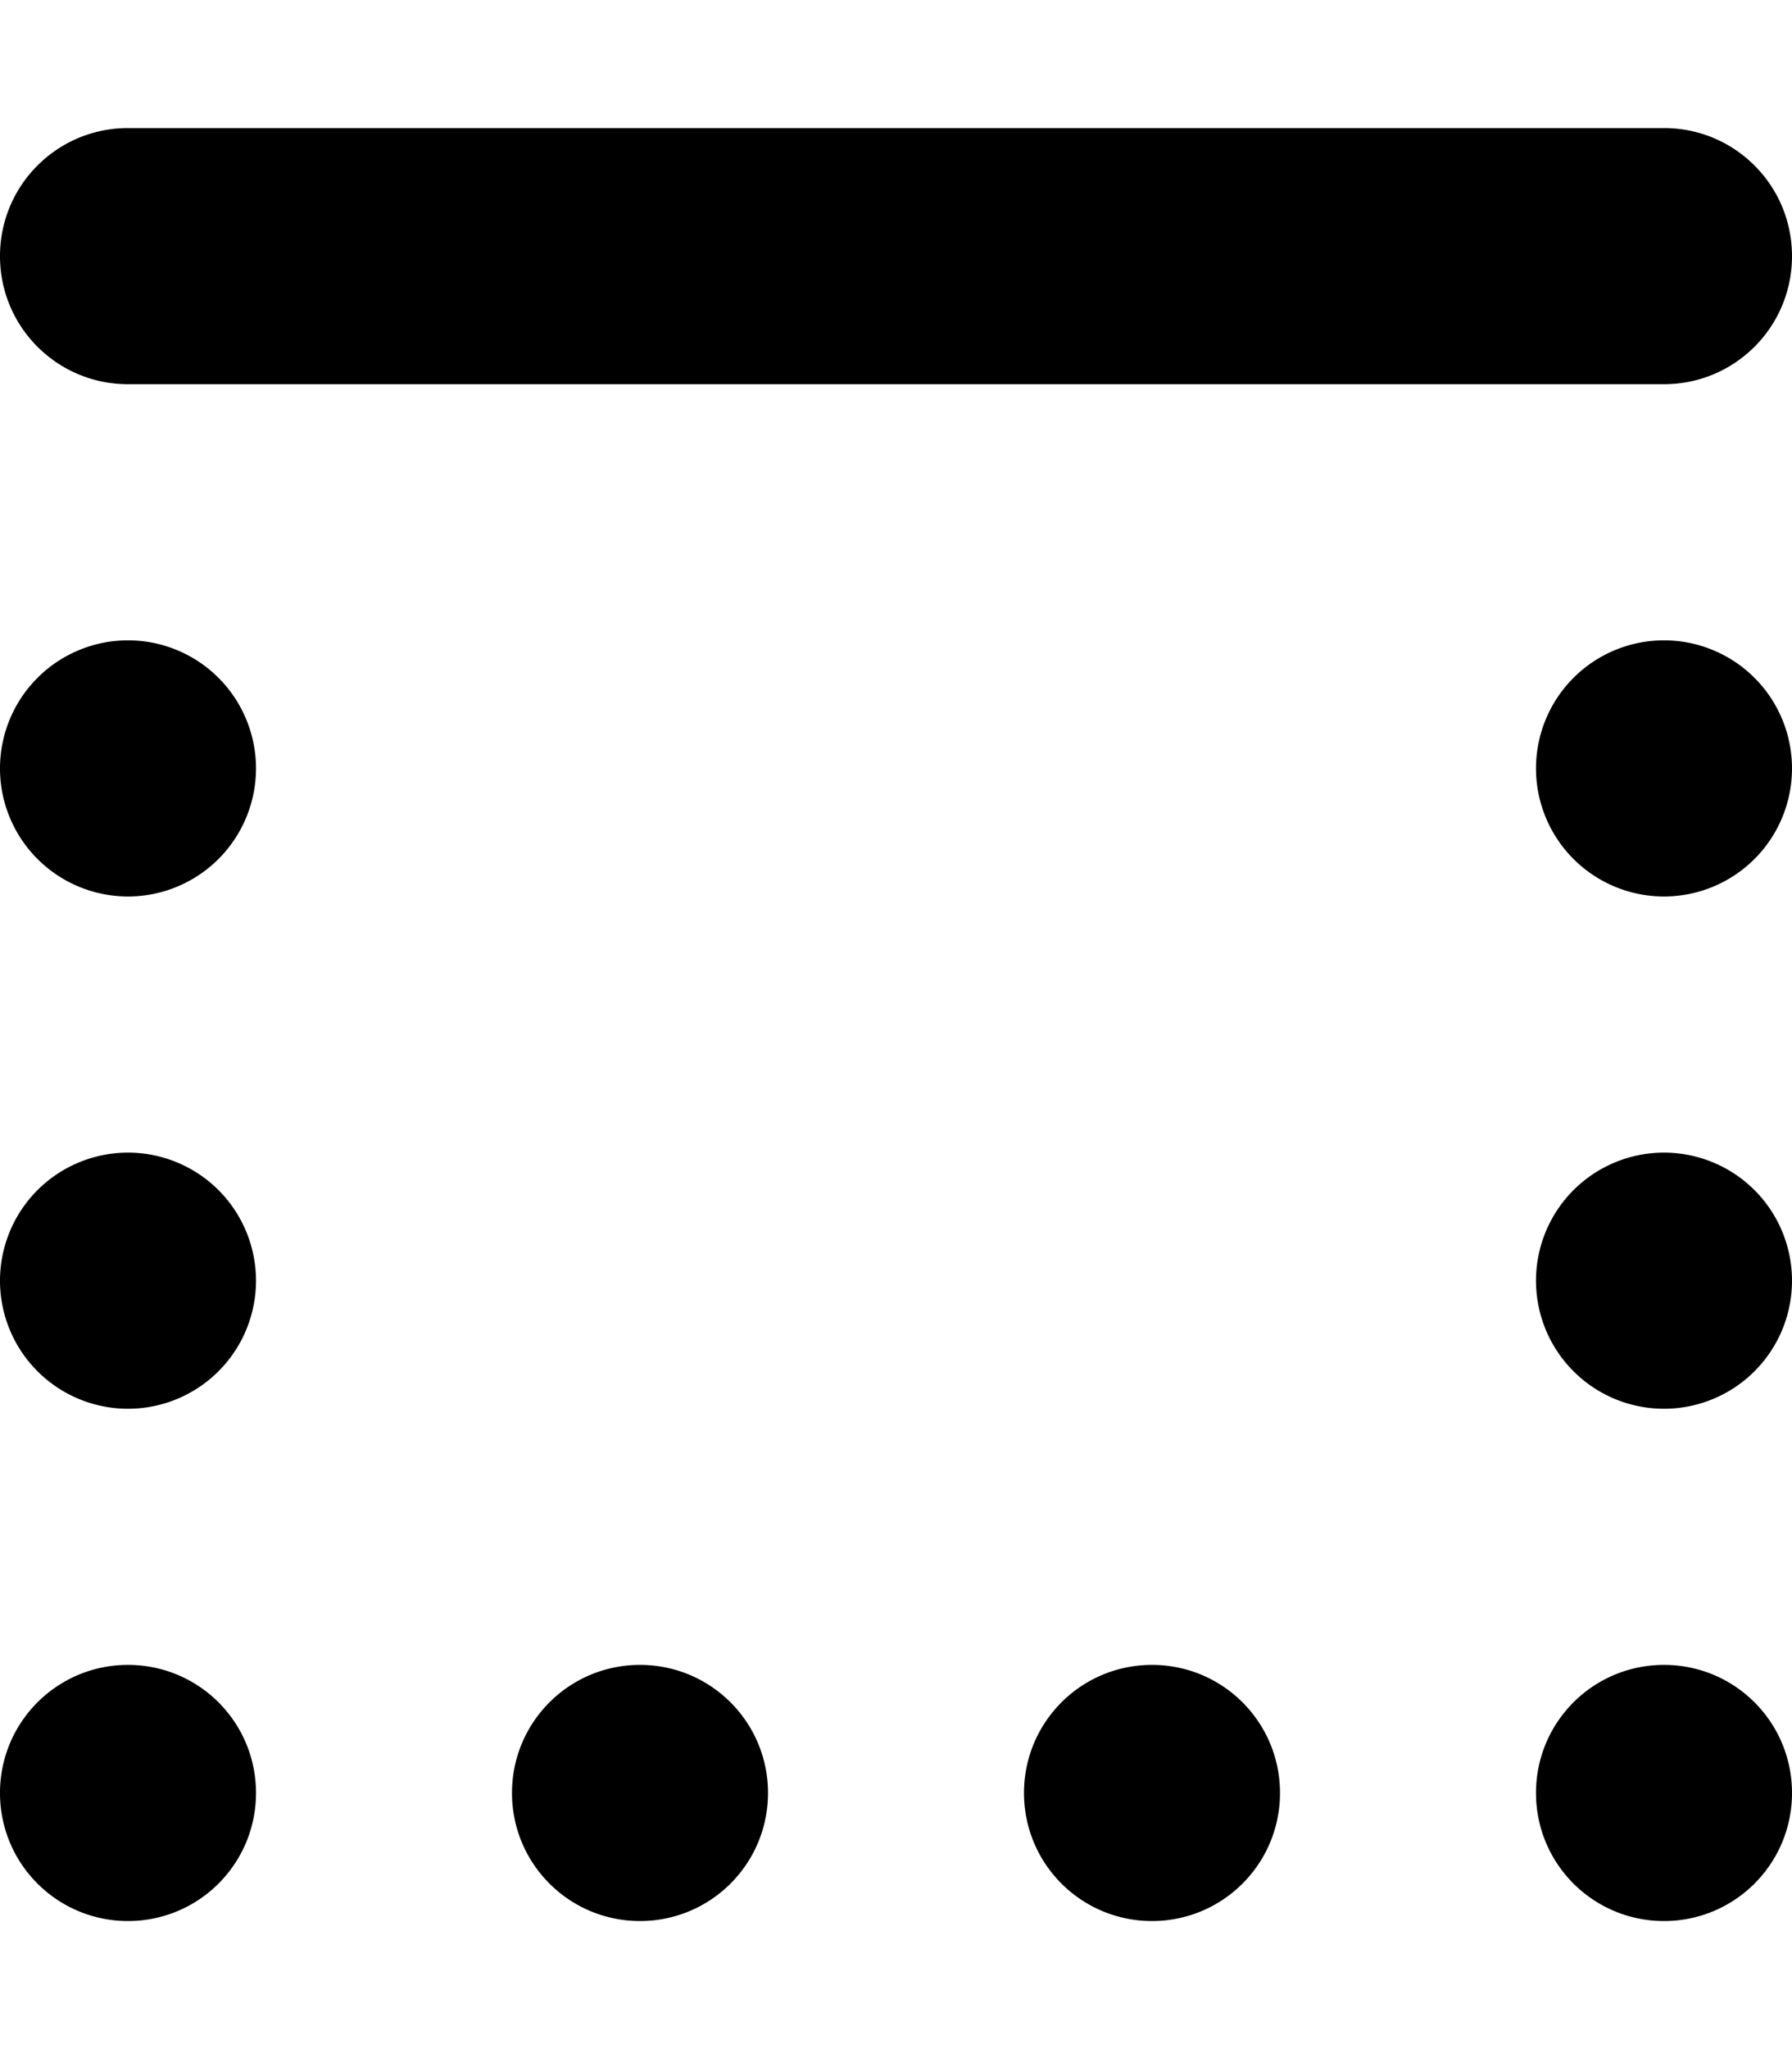 <svg xmlns="http://www.w3.org/2000/svg" viewBox="0 0 448 512"><!--! Font Awesome Pro 7.0.1 by @fontawesome - https://fontawesome.com License - https://fontawesome.com/license (Commercial License) Copyright 2025 Fonticons, Inc. --><path fill="currentColor" d="M0 64C0 46.3 14.3 32 32 32l384 0c17.7 0 32 14.3 32 32s-14.3 32-32 32L32 96C14.3 96 0 81.7 0 64zM64 192a32 32 0 1 1 -64 0 32 32 0 1 1 64 0zm320 0a32 32 0 1 1 64 0 32 32 0 1 1 -64 0zM64 320a32 32 0 1 1 -64 0 32 32 0 1 1 64 0zm320 0a32 32 0 1 1 64 0 32 32 0 1 1 -64 0zM0 448c0-17.7 14.3-32 32-32s32 14.3 32 32-14.3 32-32 32-32-14.3-32-32zm448 0c0 17.7-14.3 32-32 32s-32-14.3-32-32 14.3-32 32-32 32 14.3 32 32zm-320 0c0-17.7 14.3-32 32-32s32 14.3 32 32-14.3 32-32 32-32-14.3-32-32zm192 0c0 17.7-14.3 32-32 32s-32-14.3-32-32 14.3-32 32-32 32 14.3 32 32z"/></svg>
